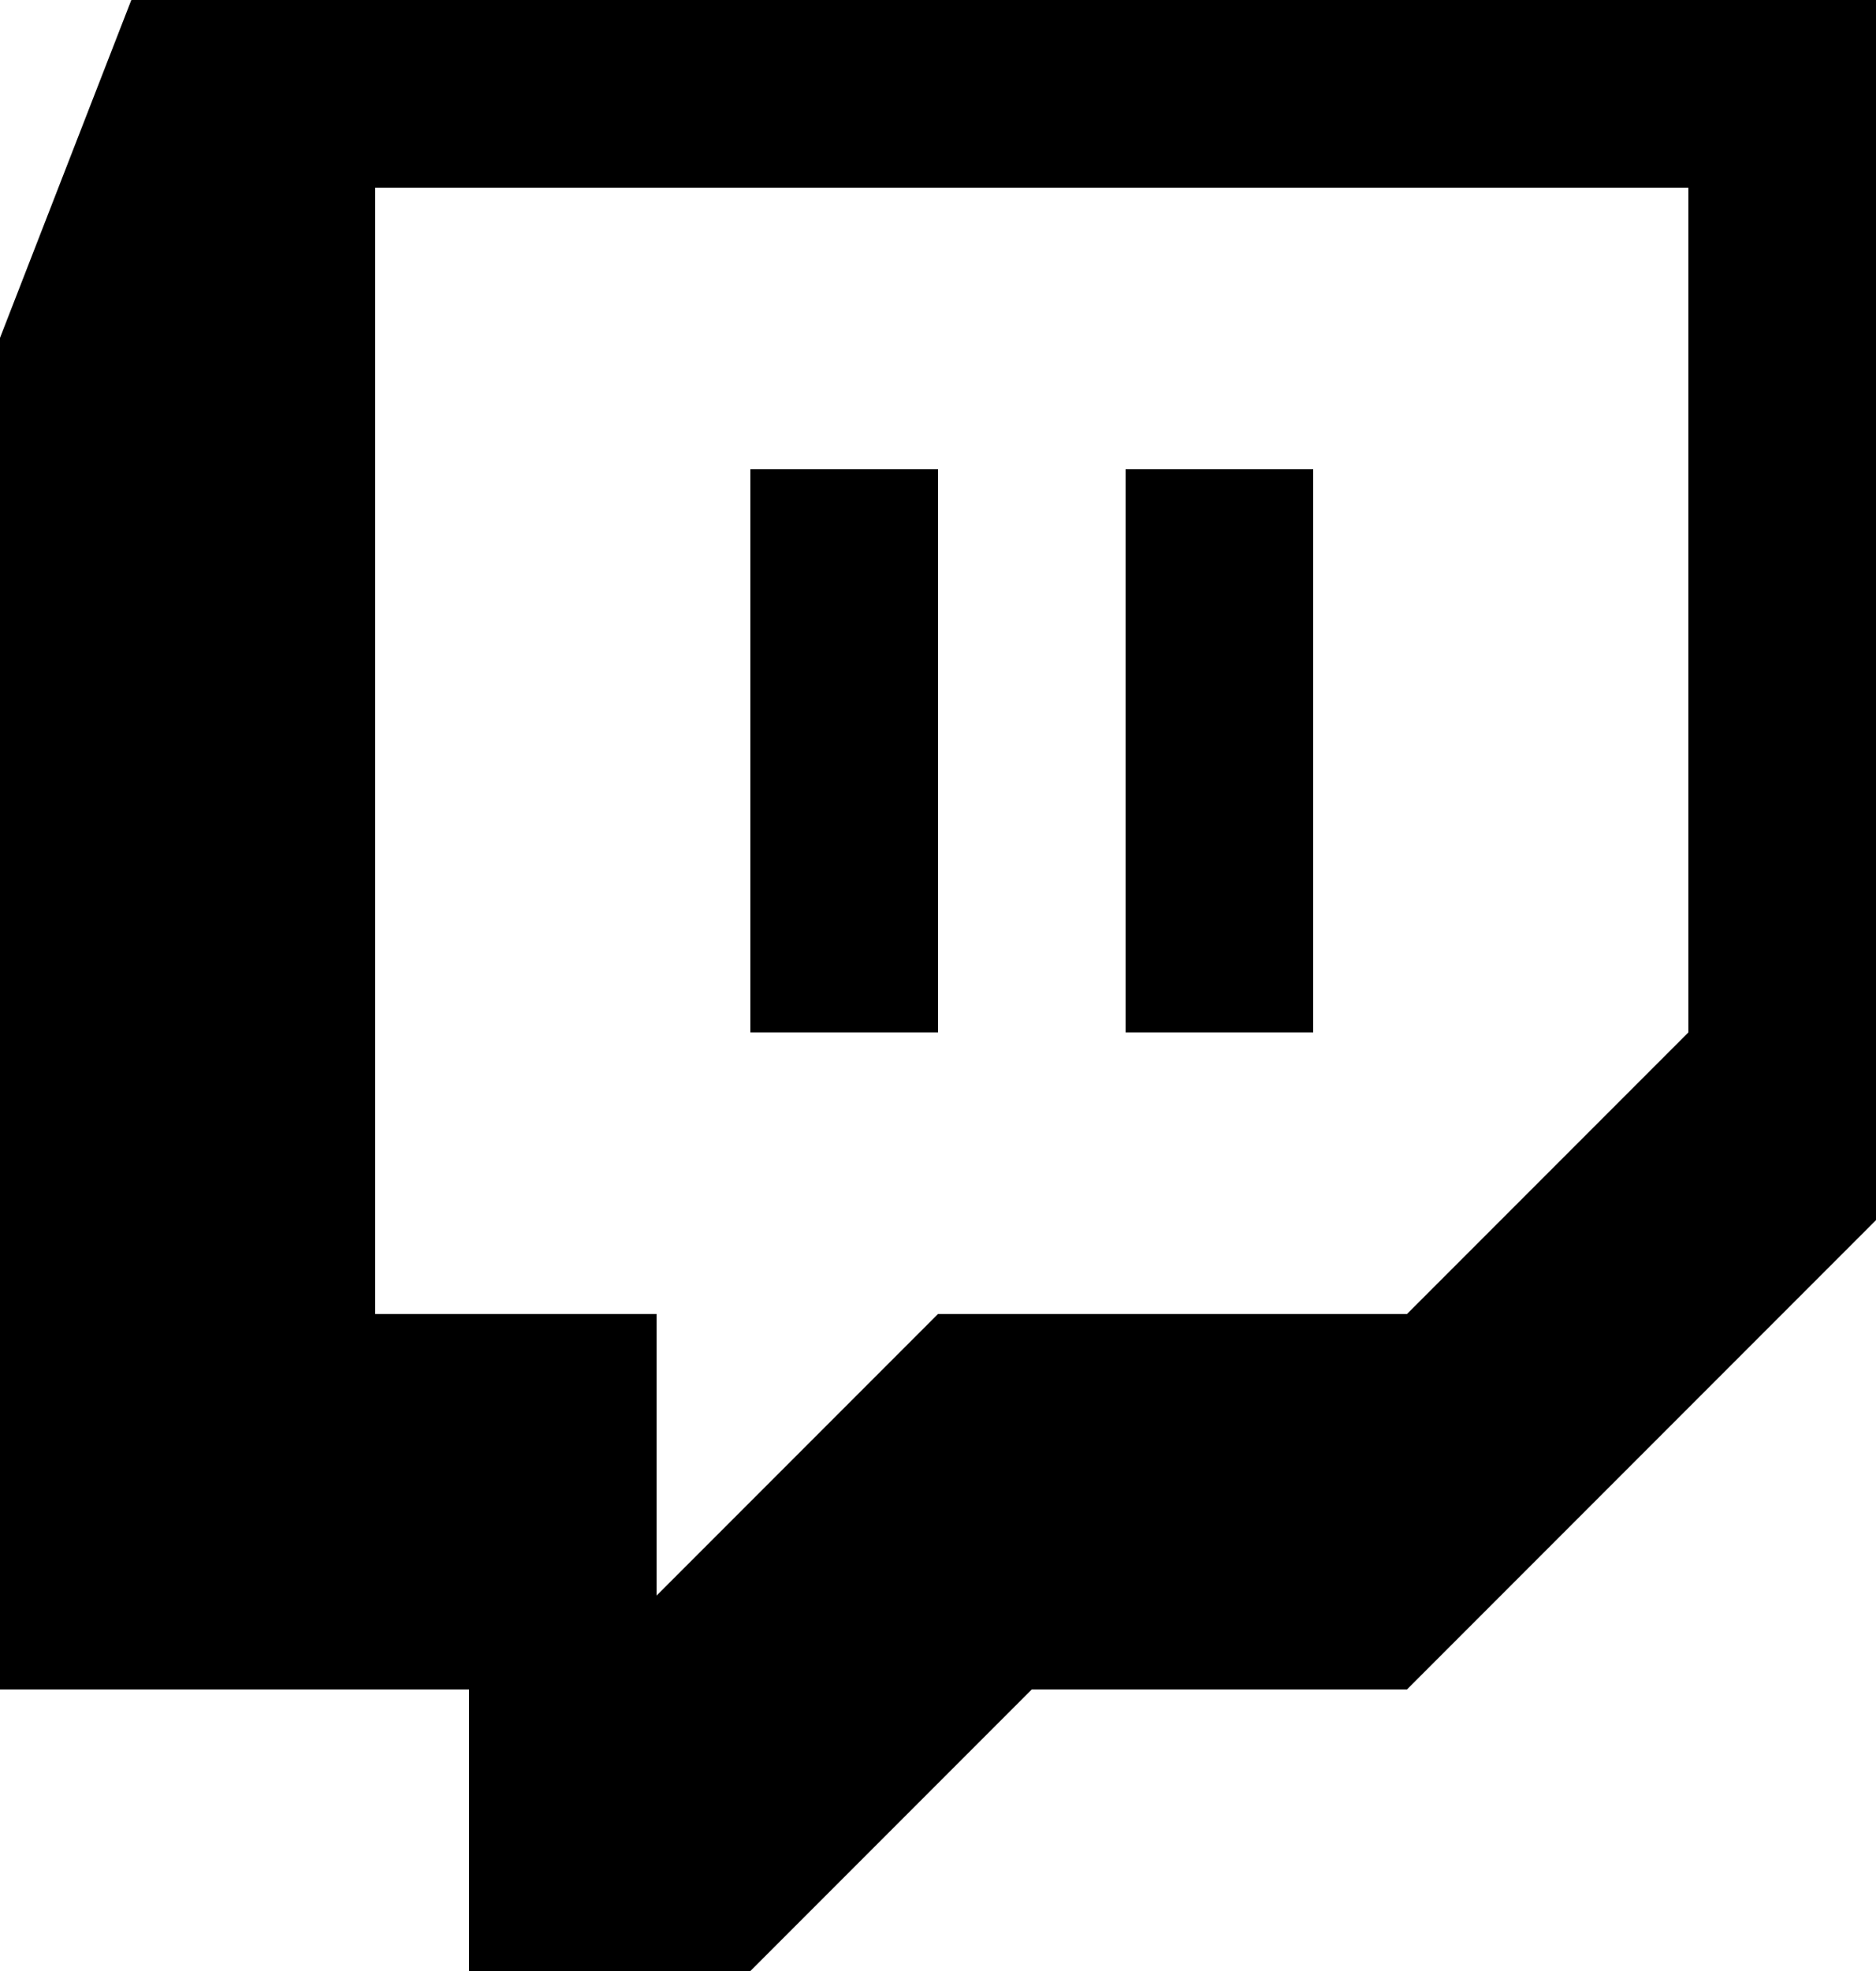 <?xml version="1.0" encoding="utf-8"?>
<!-- Generator: Adobe Illustrator 20.1.0, SVG Export Plug-In . SVG Version: 6.00 Build 0)  -->
<svg version="1.1" id="Layer_1" xmlns="http://www.w3.org/2000/svg" xmlns:xlink="http://www.w3.org/1999/xlink" x="0px" y="0px"
	 viewBox="0 0 20 21" style="enable-background:new 0 0 20 21;" xml:space="preserve">
<path d="M1.4,0L0,3.6V18h5v3h3l3-3h4l5-5V0H1.4z M4,2h14v9l-3,3h-5l-3,3v-3H4V2z M8,5v6h2V5H8z M12,5v6h2V5H12z"/>
</svg>

